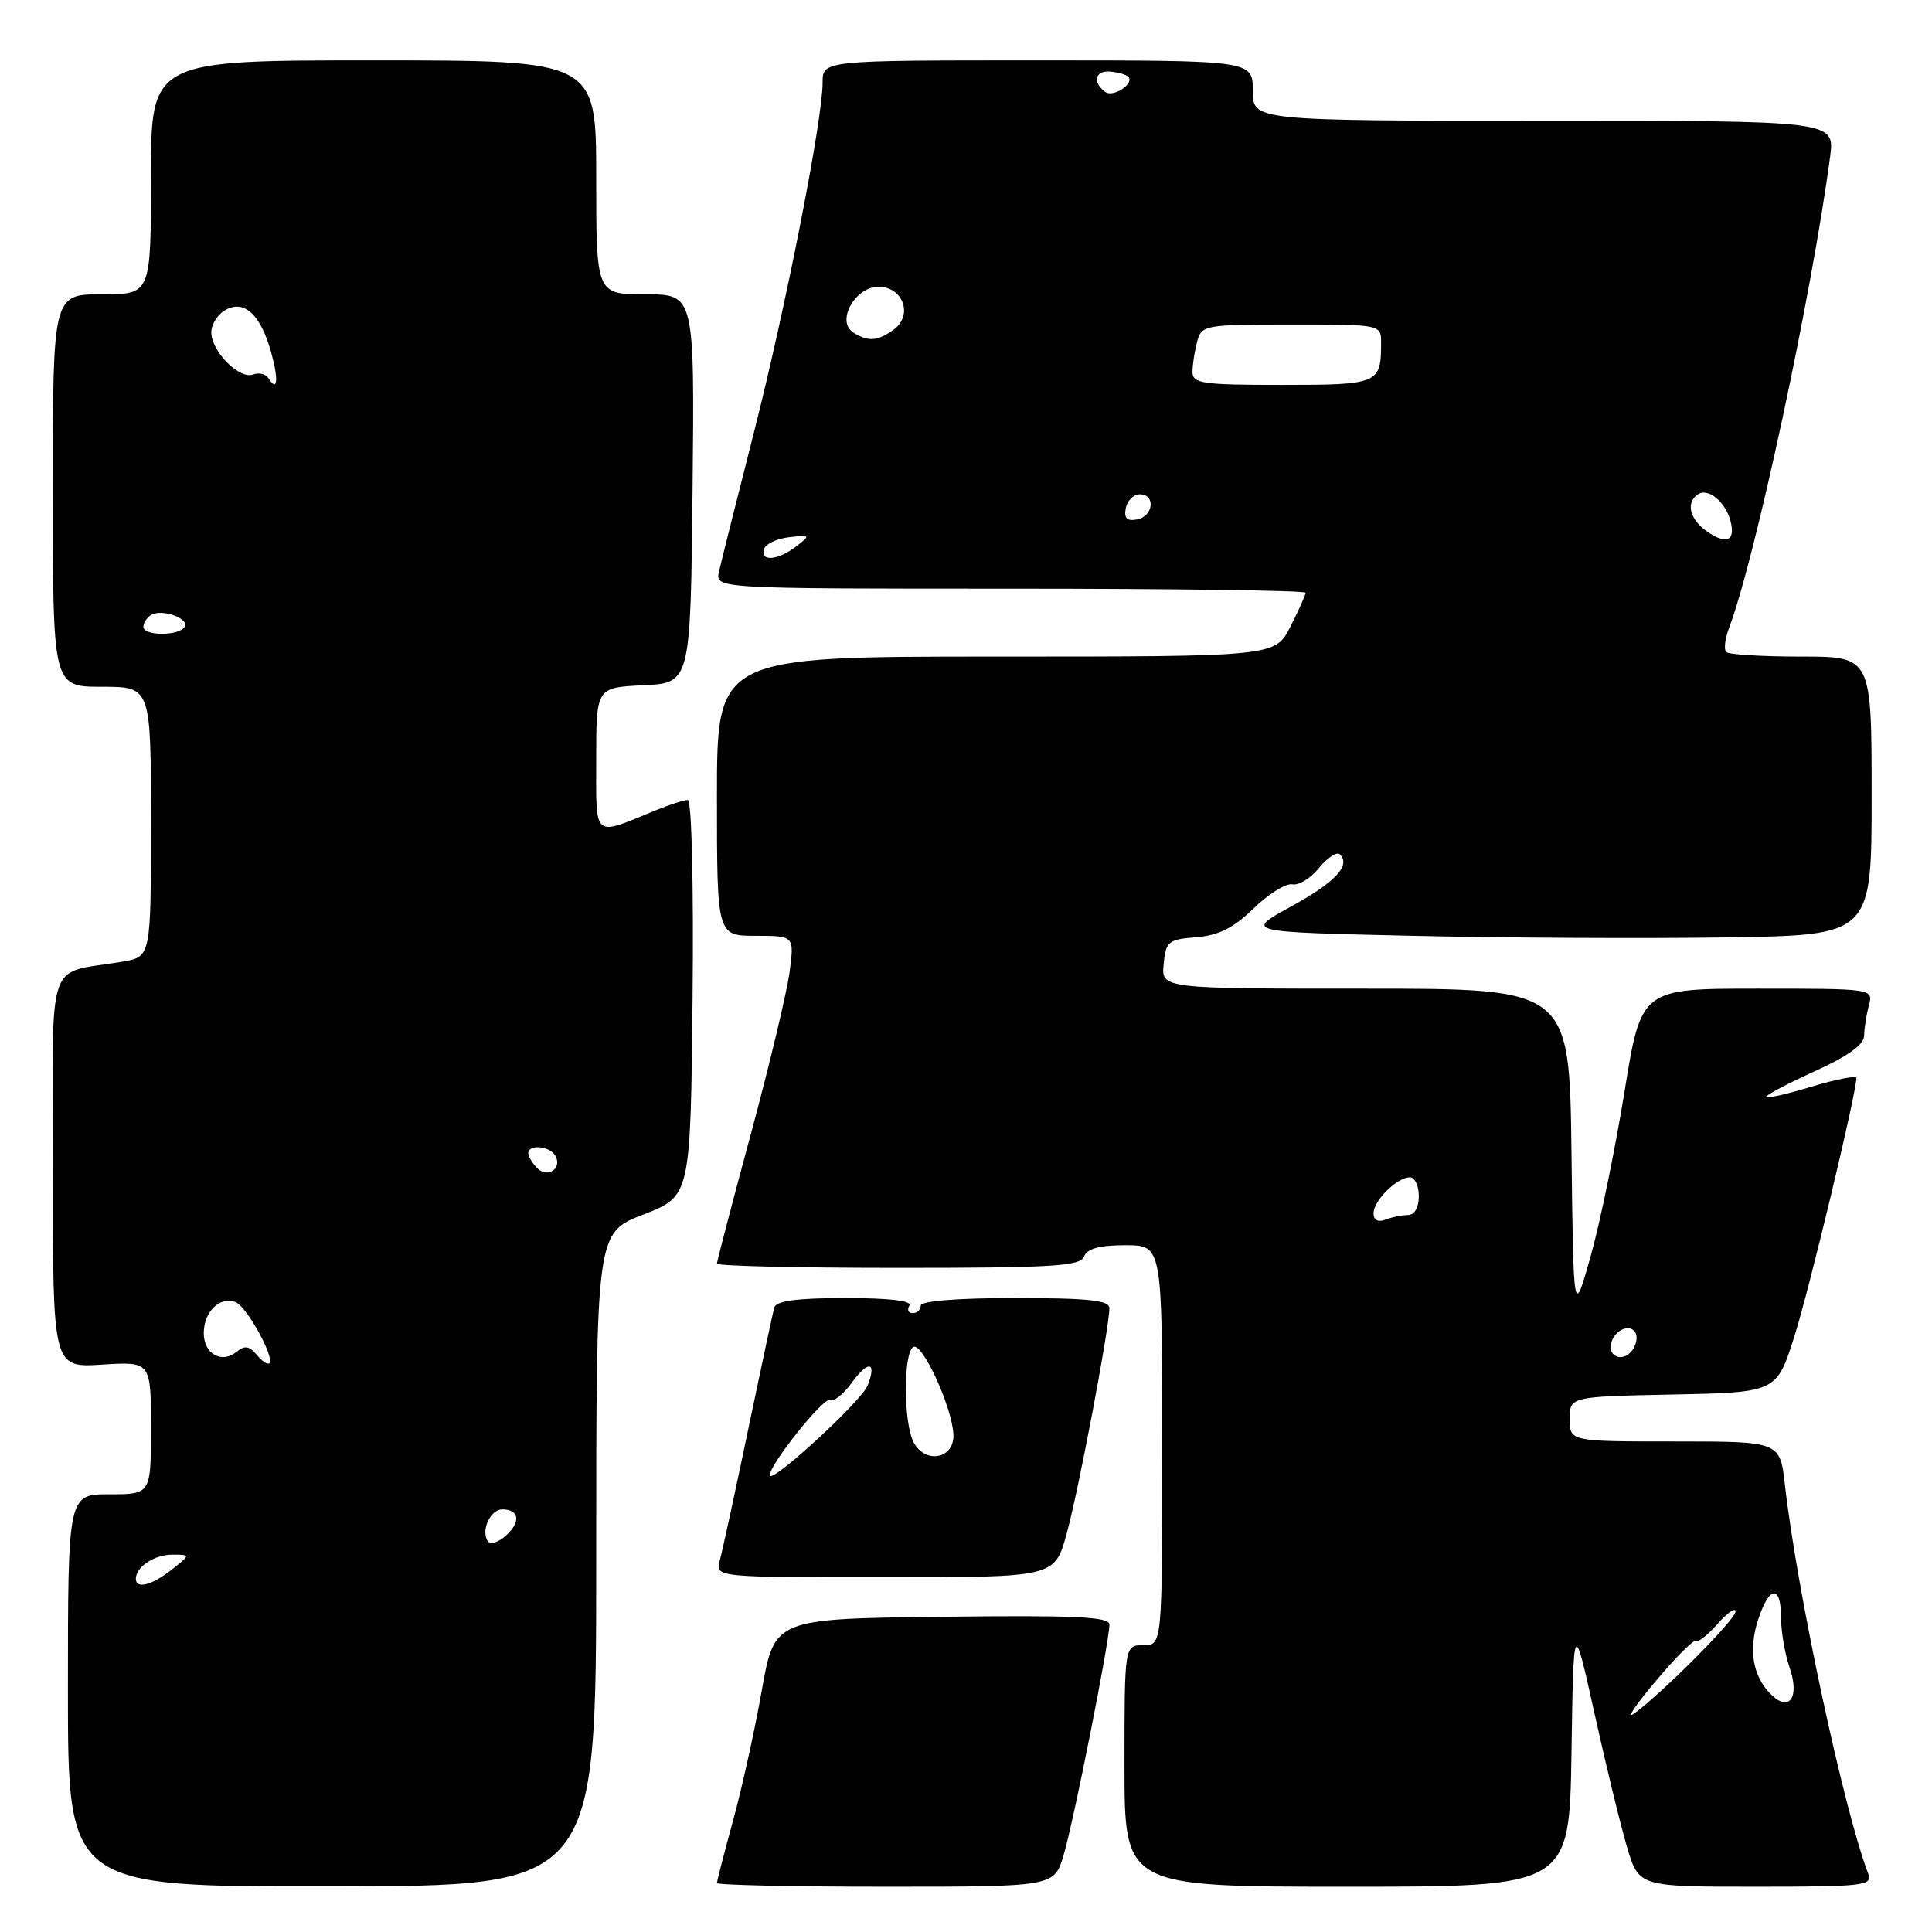 <?xml version="1.0" encoding="UTF-8" standalone="no"?>
<!DOCTYPE svg PUBLIC "-//W3C//DTD SVG 1.1//EN" "http://www.w3.org/Graphics/SVG/1.1/DTD/svg11.dtd" >
<svg xmlns="http://www.w3.org/2000/svg" xmlns:xlink="http://www.w3.org/1999/xlink" version="1.1" viewBox="0 0 256 256">
 <g >
 <path fill="currentColor"
d=" M 79.00 206.63 C 79.00 163.35 79.00 163.35 85.25 160.93 C 91.50 158.50 91.50 158.50 91.77 132.25 C 91.92 117.28 91.65 106.00 91.14 106.00 C 90.65 106.00 88.73 106.62 86.87 107.38 C 78.46 110.82 79.00 111.29 79.00 100.62 C 79.00 91.10 79.00 91.10 85.25 90.80 C 91.50 90.50 91.50 90.50 91.77 64.75 C 92.03 39.00 92.03 39.00 85.52 39.00 C 79.00 39.00 79.00 39.00 79.00 23.50 C 79.00 8.00 79.00 8.00 49.50 8.00 C 20.00 8.00 20.00 8.00 20.00 23.50 C 20.00 39.00 20.00 39.00 13.50 39.00 C 7.00 39.00 7.00 39.00 7.00 65.00 C 7.00 91.00 7.00 91.00 13.50 91.00 C 20.00 91.00 20.00 91.00 20.00 108.89 C 20.00 126.78 20.00 126.78 16.25 127.42 C 5.91 129.20 7.00 125.92 7.00 155.20 C 7.00 181.23 7.00 181.23 13.50 180.82 C 20.00 180.41 20.00 180.41 20.00 189.20 C 20.00 198.00 20.00 198.00 14.50 198.00 C 9.00 198.00 9.00 198.00 9.00 224.01 C 9.00 250.01 9.00 250.01 44.00 249.96 C 79.00 249.91 79.00 249.91 79.00 206.63 Z  M 140.93 245.82 C 142.25 241.42 147.00 217.51 147.00 215.27 C 147.00 214.22 142.59 214.02 124.81 214.23 C 102.62 214.50 102.62 214.50 100.94 224.00 C 100.02 229.22 98.30 236.99 97.13 241.26 C 95.96 245.53 95.00 249.24 95.00 249.51 C 95.00 249.78 105.05 250.00 117.34 250.00 C 139.68 250.00 139.68 250.00 140.93 245.82 Z  M 208.23 232.25 C 208.50 214.50 208.50 214.50 211.27 227.00 C 212.79 233.88 214.73 241.86 215.59 244.75 C 217.15 250.00 217.15 250.00 232.68 250.00 C 246.95 250.00 248.16 249.86 247.55 248.28 C 244.32 239.86 238.11 210.87 236.51 196.75 C 235.86 191.00 235.86 191.00 221.93 191.00 C 208.00 191.00 208.00 191.00 208.00 188.03 C 208.00 185.06 208.00 185.06 221.71 184.78 C 235.42 184.50 235.42 184.50 237.79 177.00 C 239.76 170.76 245.93 145.07 245.98 142.84 C 245.99 142.48 243.30 143.00 240.00 144.00 C 236.70 145.00 234.00 145.60 234.00 145.35 C 234.00 145.09 236.93 143.55 240.50 141.93 C 244.86 139.95 247.00 138.41 247.01 137.24 C 247.02 136.28 247.30 134.49 247.63 133.25 C 248.23 131.00 248.23 131.00 232.85 131.00 C 217.46 131.00 217.46 131.00 215.24 144.75 C 214.01 152.31 212.00 162.10 210.76 166.50 C 208.50 174.50 208.50 174.50 208.23 152.75 C 207.96 131.00 207.96 131.00 180.92 131.00 C 153.87 131.00 153.87 131.00 154.19 127.75 C 154.48 124.74 154.79 124.48 158.50 124.19 C 161.47 123.95 163.43 122.97 166.12 120.36 C 168.11 118.43 170.42 117.00 171.25 117.18 C 172.08 117.35 173.67 116.38 174.79 115.00 C 175.91 113.62 177.15 112.82 177.54 113.21 C 179.02 114.68 176.94 116.90 171.03 120.14 C 164.92 123.50 164.92 123.50 187.21 124.00 C 199.47 124.28 218.16 124.37 228.75 124.21 C 248.00 123.92 248.00 123.92 248.00 105.46 C 248.00 87.00 248.00 87.00 238.67 87.00 C 233.53 87.00 229.06 86.73 228.73 86.40 C 228.40 86.07 228.57 84.64 229.10 83.23 C 232.54 74.19 240.09 38.96 242.50 20.75 C 243.12 16.00 243.12 16.00 204.56 16.00 C 166.00 16.00 166.00 16.00 166.00 12.00 C 166.00 8.00 166.00 8.00 137.50 8.00 C 109.00 8.00 109.00 8.00 109.00 10.93 C 109.00 15.91 104.13 40.69 99.85 57.50 C 97.61 66.30 95.54 74.51 95.27 75.75 C 94.77 78.00 94.77 78.00 133.88 78.00 C 155.40 78.00 173.00 78.24 173.00 78.54 C 173.00 78.84 172.09 80.86 170.98 83.04 C 168.96 87.00 168.96 87.00 131.98 87.00 C 95.00 87.00 95.00 87.00 95.00 105.50 C 95.00 124.00 95.00 124.00 100.13 124.00 C 105.26 124.00 105.26 124.00 104.62 128.83 C 104.26 131.49 101.96 141.14 99.49 150.27 C 97.02 159.40 95.00 167.13 95.00 167.44 C 95.00 167.75 105.81 168.00 119.03 168.00 C 139.47 168.00 143.15 167.78 143.64 166.50 C 144.04 165.45 145.68 165.00 149.11 165.00 C 154.00 165.00 154.00 165.00 154.00 191.50 C 154.00 218.00 154.00 218.00 151.50 218.00 C 149.00 218.00 149.00 218.00 149.00 234.00 C 149.00 250.00 149.00 250.00 178.48 250.00 C 207.95 250.00 207.95 250.00 208.23 232.25 Z  M 141.33 203.25 C 142.89 197.61 147.00 175.93 147.00 173.33 C 147.00 172.30 144.21 172.00 134.50 172.00 C 126.83 172.00 122.00 172.39 122.00 173.00 C 122.00 173.55 121.52 174.00 120.94 174.00 C 120.36 174.00 120.16 173.55 120.50 173.00 C 120.89 172.36 117.83 172.00 112.03 172.00 C 105.60 172.00 102.84 172.37 102.59 173.25 C 102.41 173.94 100.84 181.25 99.12 189.50 C 97.40 197.75 95.72 205.51 95.38 206.75 C 94.77 209.00 94.77 209.00 117.25 209.00 C 139.74 209.00 139.74 209.00 141.33 203.25 Z  M 18.00 209.20 C 18.00 207.62 20.45 206.00 22.83 206.00 C 25.27 206.00 25.27 206.00 22.73 208.00 C 20.10 210.07 18.00 210.60 18.00 209.20 Z  M 64.60 204.16 C 63.72 202.73 65.00 200.00 66.55 200.00 C 68.80 200.00 69.05 201.64 67.08 203.43 C 65.98 204.43 64.95 204.73 64.60 204.16 Z  M 34.01 179.51 C 33.05 178.35 32.40 178.25 31.38 179.10 C 29.39 180.75 27.00 179.42 27.00 176.65 C 27.00 173.82 29.13 171.73 31.21 172.53 C 32.68 173.09 36.43 179.90 35.69 180.65 C 35.47 180.87 34.71 180.36 34.01 179.51 Z  M 71.20 154.80 C 70.54 154.14 70.00 153.24 70.00 152.80 C 70.00 151.61 72.78 151.83 73.55 153.09 C 74.58 154.75 72.60 156.20 71.20 154.80 Z  M 19.00 83.06 C 19.00 82.54 19.45 81.84 20.01 81.49 C 21.42 80.62 25.15 81.94 24.46 83.07 C 23.70 84.29 19.00 84.28 19.00 83.06 Z  M 35.57 50.11 C 35.22 49.55 34.31 49.33 33.55 49.62 C 31.73 50.32 28.00 46.56 28.00 44.04 C 28.00 42.95 28.87 41.61 29.93 41.04 C 32.42 39.70 34.55 41.72 35.94 46.73 C 36.94 50.38 36.76 52.04 35.57 50.11 Z  M 219.41 222.73 C 222.09 219.55 224.49 217.16 224.75 217.41 C 225.00 217.67 226.27 216.66 227.57 215.19 C 228.87 213.71 229.95 212.96 229.97 213.53 C 230.00 214.56 220.30 224.31 216.52 227.06 C 215.42 227.85 216.73 225.90 219.41 222.73 Z  M 234.64 224.49 C 232.24 222.10 231.65 218.58 232.98 214.55 C 234.46 210.07 236.00 209.97 236.00 214.35 C 236.00 216.19 236.51 219.15 237.12 220.93 C 238.51 224.91 237.09 226.95 234.64 224.49 Z  M 213.76 179.42 C 212.74 178.41 214.10 176.00 215.68 176.00 C 216.51 176.00 217.01 176.72 216.82 177.67 C 216.48 179.46 214.77 180.43 213.76 179.42 Z  M 182.00 160.76 C 182.00 159.08 185.12 156.00 186.83 156.00 C 187.47 156.00 188.00 157.12 188.00 158.50 C 188.00 159.99 187.43 161.00 186.58 161.00 C 185.80 161.00 184.45 161.27 183.58 161.61 C 182.59 161.99 182.00 161.68 182.00 160.76 Z  M 101.24 72.75 C 101.47 72.06 102.97 71.36 104.58 71.18 C 107.39 70.87 107.43 70.91 105.50 72.40 C 103.07 74.27 100.68 74.46 101.24 72.75 Z  M 226.16 70.40 C 223.85 68.78 223.34 66.53 225.04 65.47 C 226.39 64.64 228.64 66.52 229.30 69.03 C 229.99 71.70 228.77 72.23 226.16 70.40 Z  M 149.17 67.34 C 149.37 66.33 150.20 65.50 151.01 65.50 C 153.16 65.50 152.85 68.41 150.66 68.83 C 149.32 69.08 148.92 68.68 149.17 67.34 Z  M 158.01 49.25 C 158.02 48.29 158.30 46.49 158.63 45.25 C 159.21 43.08 159.64 43.00 171.12 43.00 C 183.00 43.00 183.00 43.00 183.00 45.42 C 183.00 50.87 182.69 51.00 169.89 51.00 C 159.23 51.00 158.00 50.82 158.01 49.25 Z  M 113.06 44.06 C 110.75 42.59 113.29 38.00 116.41 38.00 C 119.68 38.00 121.02 41.78 118.43 43.67 C 116.31 45.22 115.04 45.31 113.06 44.06 Z  M 146.47 12.19 C 144.73 10.95 145.07 9.34 147.04 9.48 C 148.09 9.56 149.20 9.87 149.50 10.17 C 150.38 11.05 147.53 12.95 146.47 12.19 Z  M 102.00 195.48 C 102.00 194.01 109.21 185.01 110.00 185.50 C 110.45 185.78 111.73 184.77 112.83 183.26 C 115.05 180.21 116.20 180.37 114.98 183.56 C 114.20 185.63 102.00 196.83 102.00 195.48 Z  M 121.07 191.13 C 119.71 188.60 119.67 179.32 121.01 178.49 C 122.16 177.78 126.09 186.25 126.33 190.00 C 126.55 193.26 122.66 194.09 121.07 191.13 Z "/>
</g>
</svg>